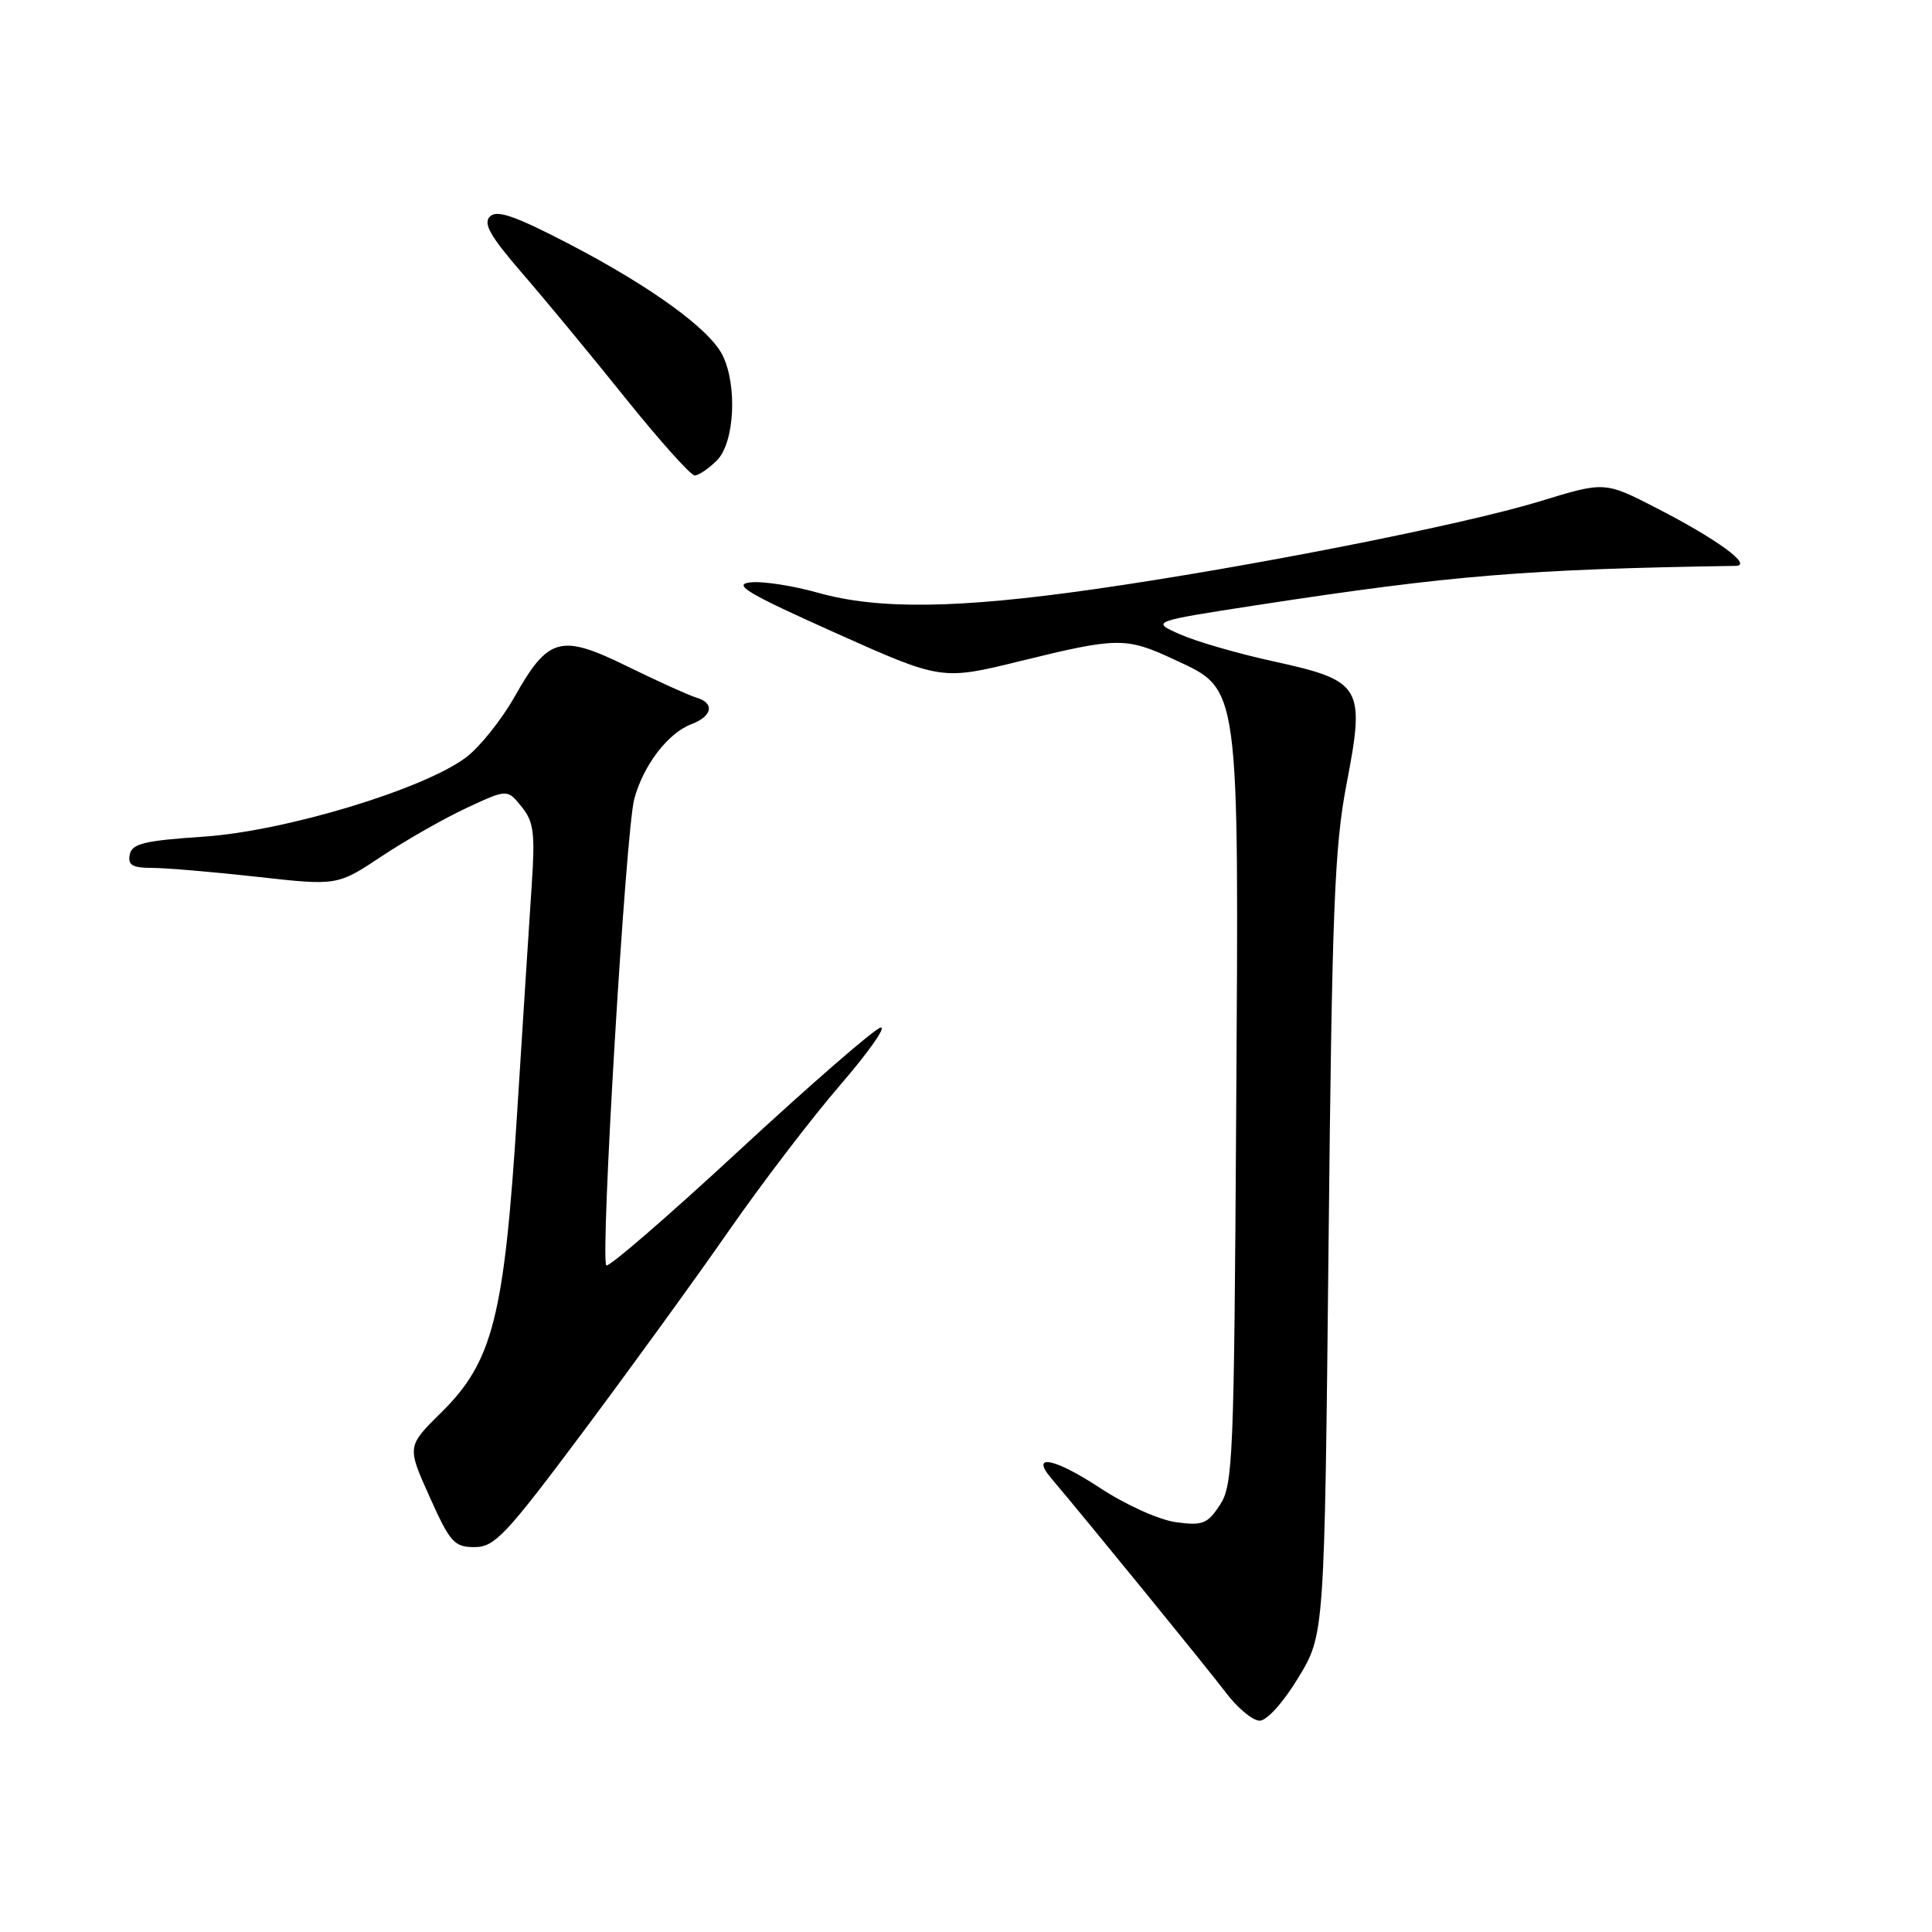 <?xml version="1.0" encoding="UTF-8" standalone="no"?>
<!DOCTYPE svg PUBLIC "-//W3C//DTD SVG 1.1//EN" "http://www.w3.org/Graphics/SVG/1.1/DTD/svg11.dtd" >
<svg xmlns="http://www.w3.org/2000/svg" xmlns:xlink="http://www.w3.org/1999/xlink" version="1.1" viewBox="0 0 256 256">
 <g >
 <path fill="currentColor"
d=" M 172.04 222.29 C 175.50 216.58 175.50 216.58 176.04 165.04 C 176.50 120.33 176.82 112.21 178.44 103.81 C 180.91 90.96 180.46 90.20 168.77 87.64 C 164.09 86.62 158.52 85.01 156.38 84.06 C 152.50 82.35 152.50 82.35 166.50 80.19 C 192.37 76.22 202.15 75.42 230.00 74.98 C 232.30 74.94 227.53 71.45 219.57 67.36 C 212.64 63.79 212.64 63.79 204.07 66.42 C 193.92 69.53 165.32 75.17 145.00 78.07 C 126.92 80.66 116.37 80.79 108.42 78.55 C 105.08 77.61 101.03 76.98 99.42 77.17 C 97.03 77.44 99.04 78.64 110.63 83.83 C 124.76 90.16 124.76 90.16 135.26 87.58 C 148.12 84.42 149.20 84.41 155.63 87.41 C 164.33 91.46 164.16 90.19 163.80 147.58 C 163.52 193.29 163.38 196.78 161.65 199.41 C 160.00 201.92 159.36 202.18 155.83 201.70 C 153.60 201.40 149.20 199.42 145.74 197.15 C 139.75 193.21 136.48 192.55 139.27 195.85 C 144.13 201.59 160.05 221.13 162.41 224.25 C 163.96 226.31 165.99 228.00 166.91 228.00 C 167.87 228.00 170.05 225.58 172.04 222.29 Z  M 77.24 189.75 C 83.51 181.36 92.21 169.37 96.57 163.09 C 100.93 156.82 107.58 148.11 111.35 143.75 C 115.11 139.39 117.51 135.97 116.68 136.16 C 115.85 136.35 107.46 143.64 98.03 152.36 C 88.61 161.09 80.64 167.98 80.34 167.67 C 79.51 166.84 82.91 110.10 84.04 105.88 C 85.24 101.41 88.49 97.14 91.63 95.95 C 94.42 94.89 94.73 93.15 92.25 92.43 C 91.29 92.14 87.21 90.30 83.19 88.33 C 74.27 83.95 72.67 84.38 68.18 92.33 C 66.47 95.36 63.59 98.96 61.79 100.33 C 56.19 104.57 37.86 110.12 27.01 110.86 C 19.07 111.39 17.47 111.79 17.19 113.25 C 16.92 114.63 17.55 115.00 20.13 115.00 C 21.93 115.00 28.20 115.53 34.05 116.18 C 44.70 117.37 44.70 117.37 50.62 113.43 C 53.88 111.27 58.95 108.39 61.88 107.03 C 67.22 104.55 67.22 104.55 69.11 106.89 C 70.73 108.89 70.92 110.36 70.45 117.36 C 70.15 121.84 69.28 135.40 68.52 147.50 C 66.82 174.45 65.31 180.42 58.47 187.16 C 53.92 191.65 53.92 191.65 56.92 198.32 C 59.64 204.39 60.19 205.00 62.88 205.00 C 65.54 205.00 67.02 203.43 77.24 189.75 Z  M 95.00 61.00 C 97.34 58.66 97.73 51.01 95.72 47.03 C 93.96 43.55 86.17 37.92 75.36 32.30 C 68.21 28.59 65.84 27.77 64.92 28.69 C 63.99 29.61 64.96 31.30 69.18 36.19 C 72.19 39.66 78.35 47.11 82.87 52.75 C 87.40 58.39 91.53 63.00 92.05 63.00 C 92.57 63.00 93.90 62.10 95.00 61.00 Z "/>
</g>
</svg>